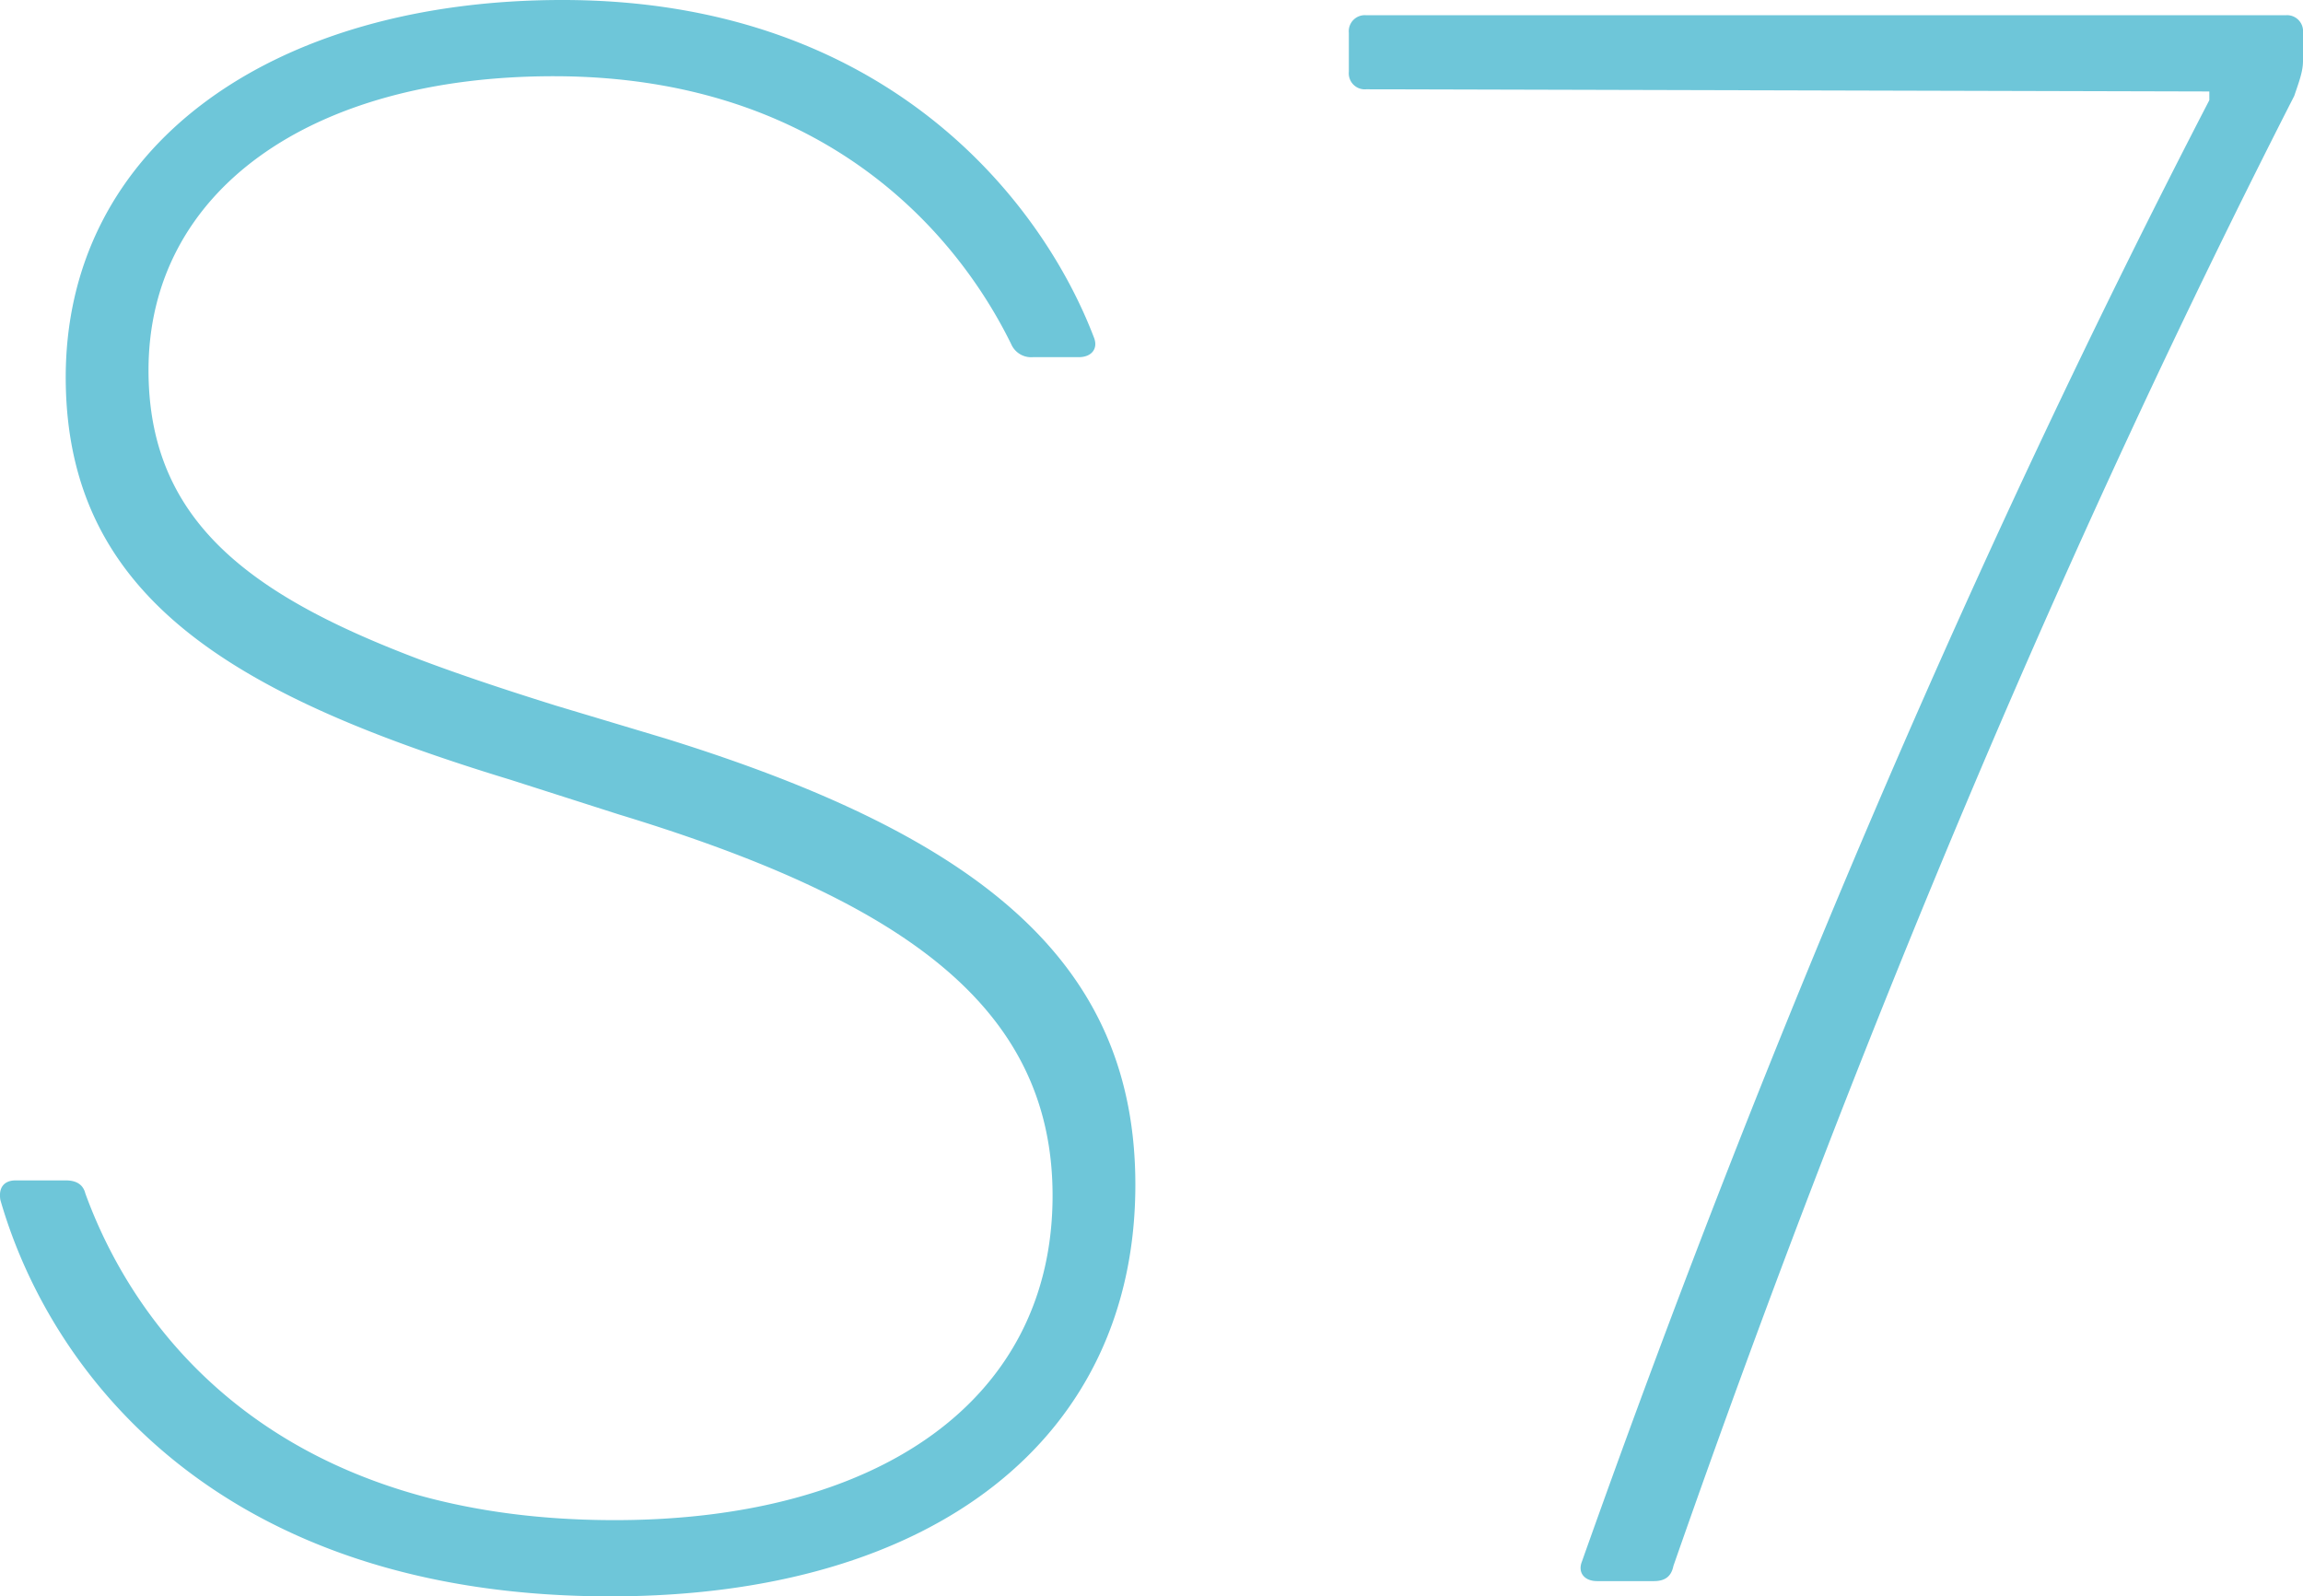 <svg xmlns="http://www.w3.org/2000/svg" viewBox="0 0 422.87 293.19"><defs><style>.cls-1{fill:#6ec6d9;}</style></defs><title>Recurso 1</title><g id="Capa_2" data-name="Capa 2"><g id="Capa_1-2" data-name="Capa 1"><path class="cls-1" d="M200.87,62c.8,2-.4,3.6-2.8,3.6h-8.4a4,4,0,0,1-4-2.4c-10.4-21.2-35.2-49.2-84-49.2-44.8,0-74.4,21.2-74.4,54,0,34.4,28.8,47.2,74.8,61.6l20,6c58,18,86.4,41.2,86.4,82,0,46.4-36.8,75.6-96.4,75.6-71.6,0-102.8-40.8-112-72.8-.4-2.4.8-3.6,2.8-3.6h9.2q3,0,3.6,2.4c9.6,26.4,36,60,97.2,60,48.4,0,80.4-22,80.4-59.6,0-35.2-28.4-54.4-79.6-70l-20-6.4c-51.2-15.6-81.2-33.6-81.6-73.2-.4-43.2,38-70,91.2-70C162.47,0,191.27,36.8,200.87,62Z"/><path class="cls-1" d="M419.67,2.8a2.94,2.94,0,0,1,3.2,3.2v5.2c0,2-.8,4-1.6,6.4-40.4,79.2-78.8,169.2-114,270-.4,2-1.6,2.8-3.6,2.8h-10.4c-2.4,0-3.6-1.6-2.8-3.6,35.6-100.4,74.4-189.6,115.2-268.4V16.8l-154.8-.4a2.94,2.94,0,0,1-3.2-3.2V6a2.94,2.94,0,0,1,3.2-3.2Z"/></g></g></svg>